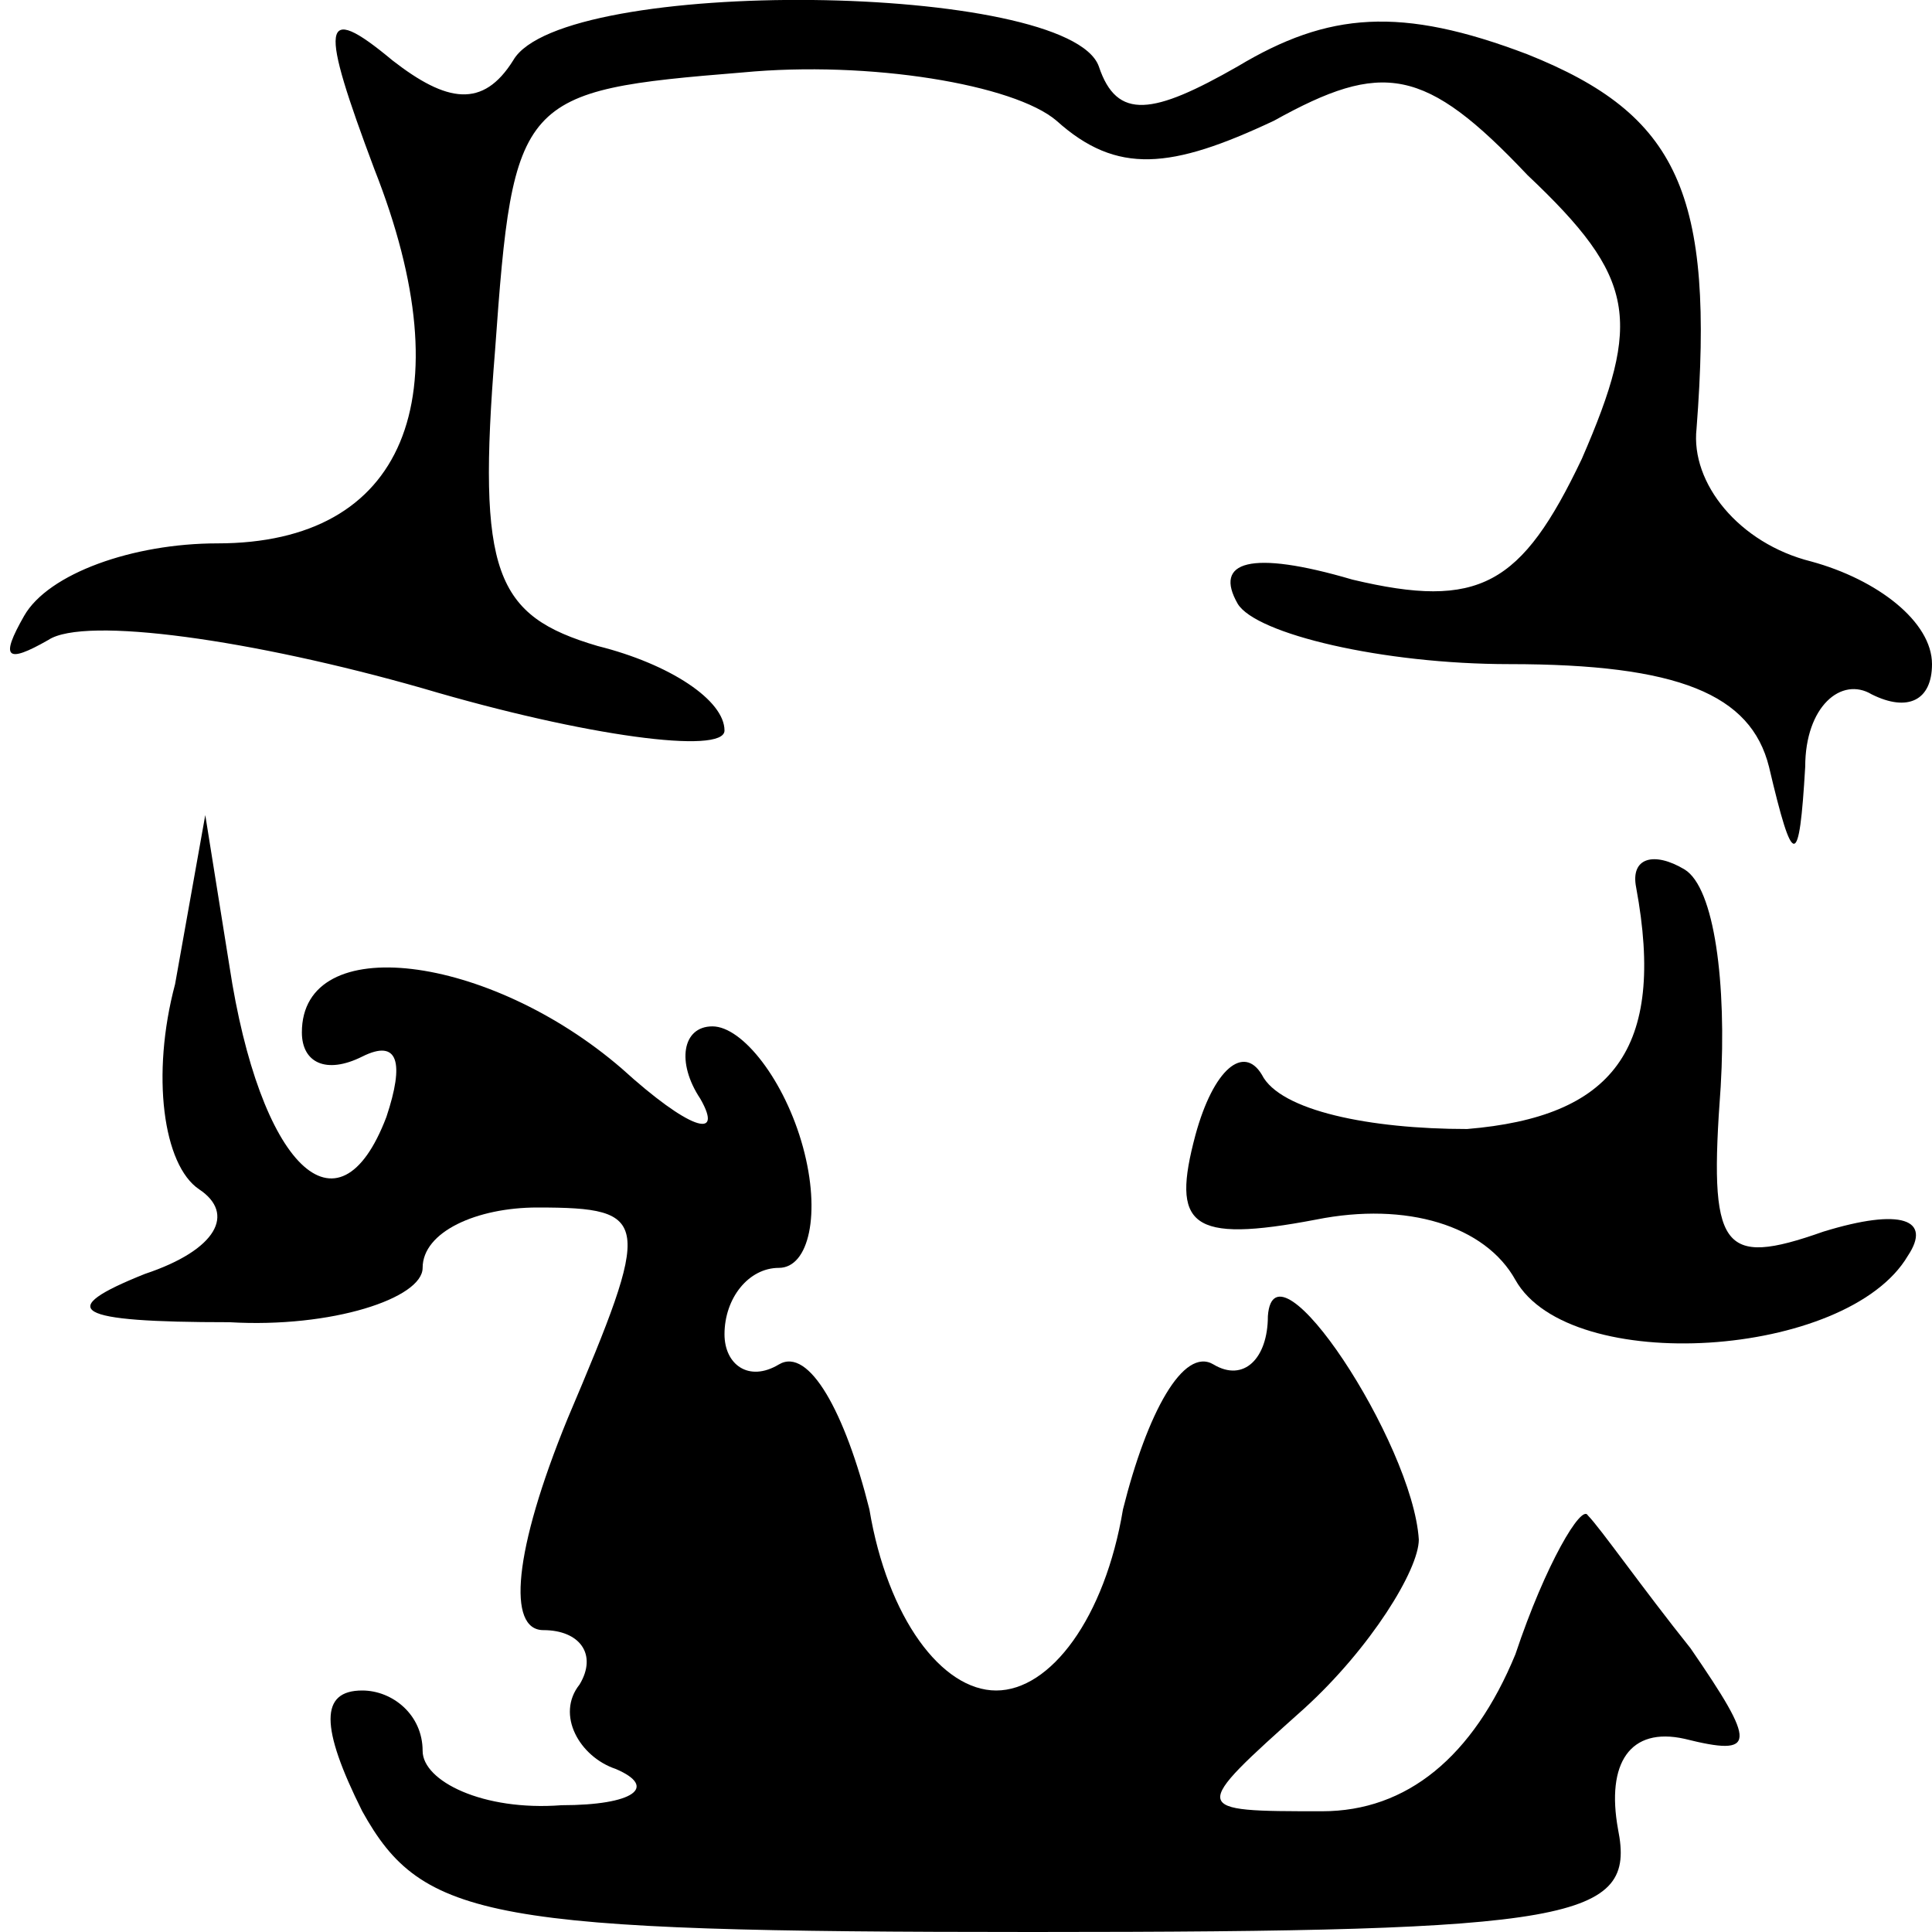 <?xml version="1.0" standalone="no"?>
<!DOCTYPE svg PUBLIC "-//W3C//DTD SVG 20010904//EN"
 "http://www.w3.org/TR/2001/REC-SVG-20010904/DTD/svg10.dtd">
<svg version="1.0" xmlns="http://www.w3.org/2000/svg"
 width="32pt" height="32pt" viewBox="0 0 32 32"
 preserveAspectRatio="xMidYMid meet">
<g transform="translate(0,32) scale(0.1,-0.1)"
fill="#000000" stroke="none">
<path fill="#000000" stroke="none" d="M62 292 c15 -38 5 -62 -26 -62 -14 0
-28 -5 -32 -12 -4 -7 -3 -8 4 -4 6 4 34 0 62 -8 27 -8 50 -11 50 -7 0 5 -9 11
-21 14 -17 5 -20 12 -17 49 3 42 4 43 41 46 21 2 45 -2 52 -8 10 -9 19 -8 36
0 18 10 25 9 42 -9 18 -17 19 -24 9 -47 -10 -21 -17 -25 -38 -20 -17 5 -23 3
-19 -4 3 -5 24 -10 45 -10 28 0 40 -5 43 -17 4 -17 5 -17 6 0 0 10 6 15 11 12
6 -3 10 -1 10 5 0 7 -9 14 -20 17 -12 3 -20 13 -19 22 3 39 -3 52 -28 62 -21
8 -33 7 -48 -2 -14 -8 -20 -9 -23 0 -5 14 -89 15 -97 1 -5 -8 -11 -7 -20 0
-12 10 -12 6 -3 -18z"/>
<path fill="#000000" stroke="none" d="M29 157 c-4 -15 -2 -30 4 -34 6 -4 3
-10 -9 -14 -15 -6 -12 -8 14 -8 17 -1 32 4 32 9 0 6 9 10 19 10 19 0 19 -2 5
-35 -9 -22 -10 -35 -4 -35 6 0 9 -4 6 -9 -4 -5 0 -12 6 -14 7 -3 3 -6 -9 -6
-13 -1 -23 4 -23 9 0 6 -5 10 -10 10 -7 0 -7 -6 0 -20 10 -18 21 -20 111 -20
90 0 100 2 97 17 -2 11 2 17 11 15 12 -3 12 -1 1 15 -8 10 -15 20 -17 22 -1 2
-7 -8 -12 -23 -7 -17 -18 -26 -32 -26 -22 0 -22 0 -3 17 11 10 19 23 19 28 -1
16 -24 51 -25 37 0 -7 -4 -11 -9 -8 -5 3 -11 -8 -15 -24 -3 -18 -12 -30 -21
-30 -9 0 -18 12 -21 30 -4 16 -10 27 -15 24 -5 -3 -9 0 -9 5 0 6 4 11 9 11 5
0 7 9 4 20 -3 11 -10 20 -15 20 -5 0 -6 -6 -2 -12 4 -7 -2 -5 -13 5 -22 19
-53 23 -53 6 0 -5 4 -7 10 -4 6 3 7 -1 4 -10 -8 -21 -21 -8 -26 25 l-4 25 -5
-28z"/>
<path fill="#000000" stroke="none" d="M271 173 c5 -27 -4 -38 -28 -40 -16 0
-31 3 -34 9 -3 5 -8 1 -11 -10 -4 -15 -1 -18 20 -14 15 3 28 -1 33 -10 9 -16
55 -13 65 4 4 6 -1 8 -14 4 -17 -6 -19 -3 -17 24 1 17 -1 33 -6 36 -5 3 -9 2
-8 -3z"/>
</g>
</svg>
